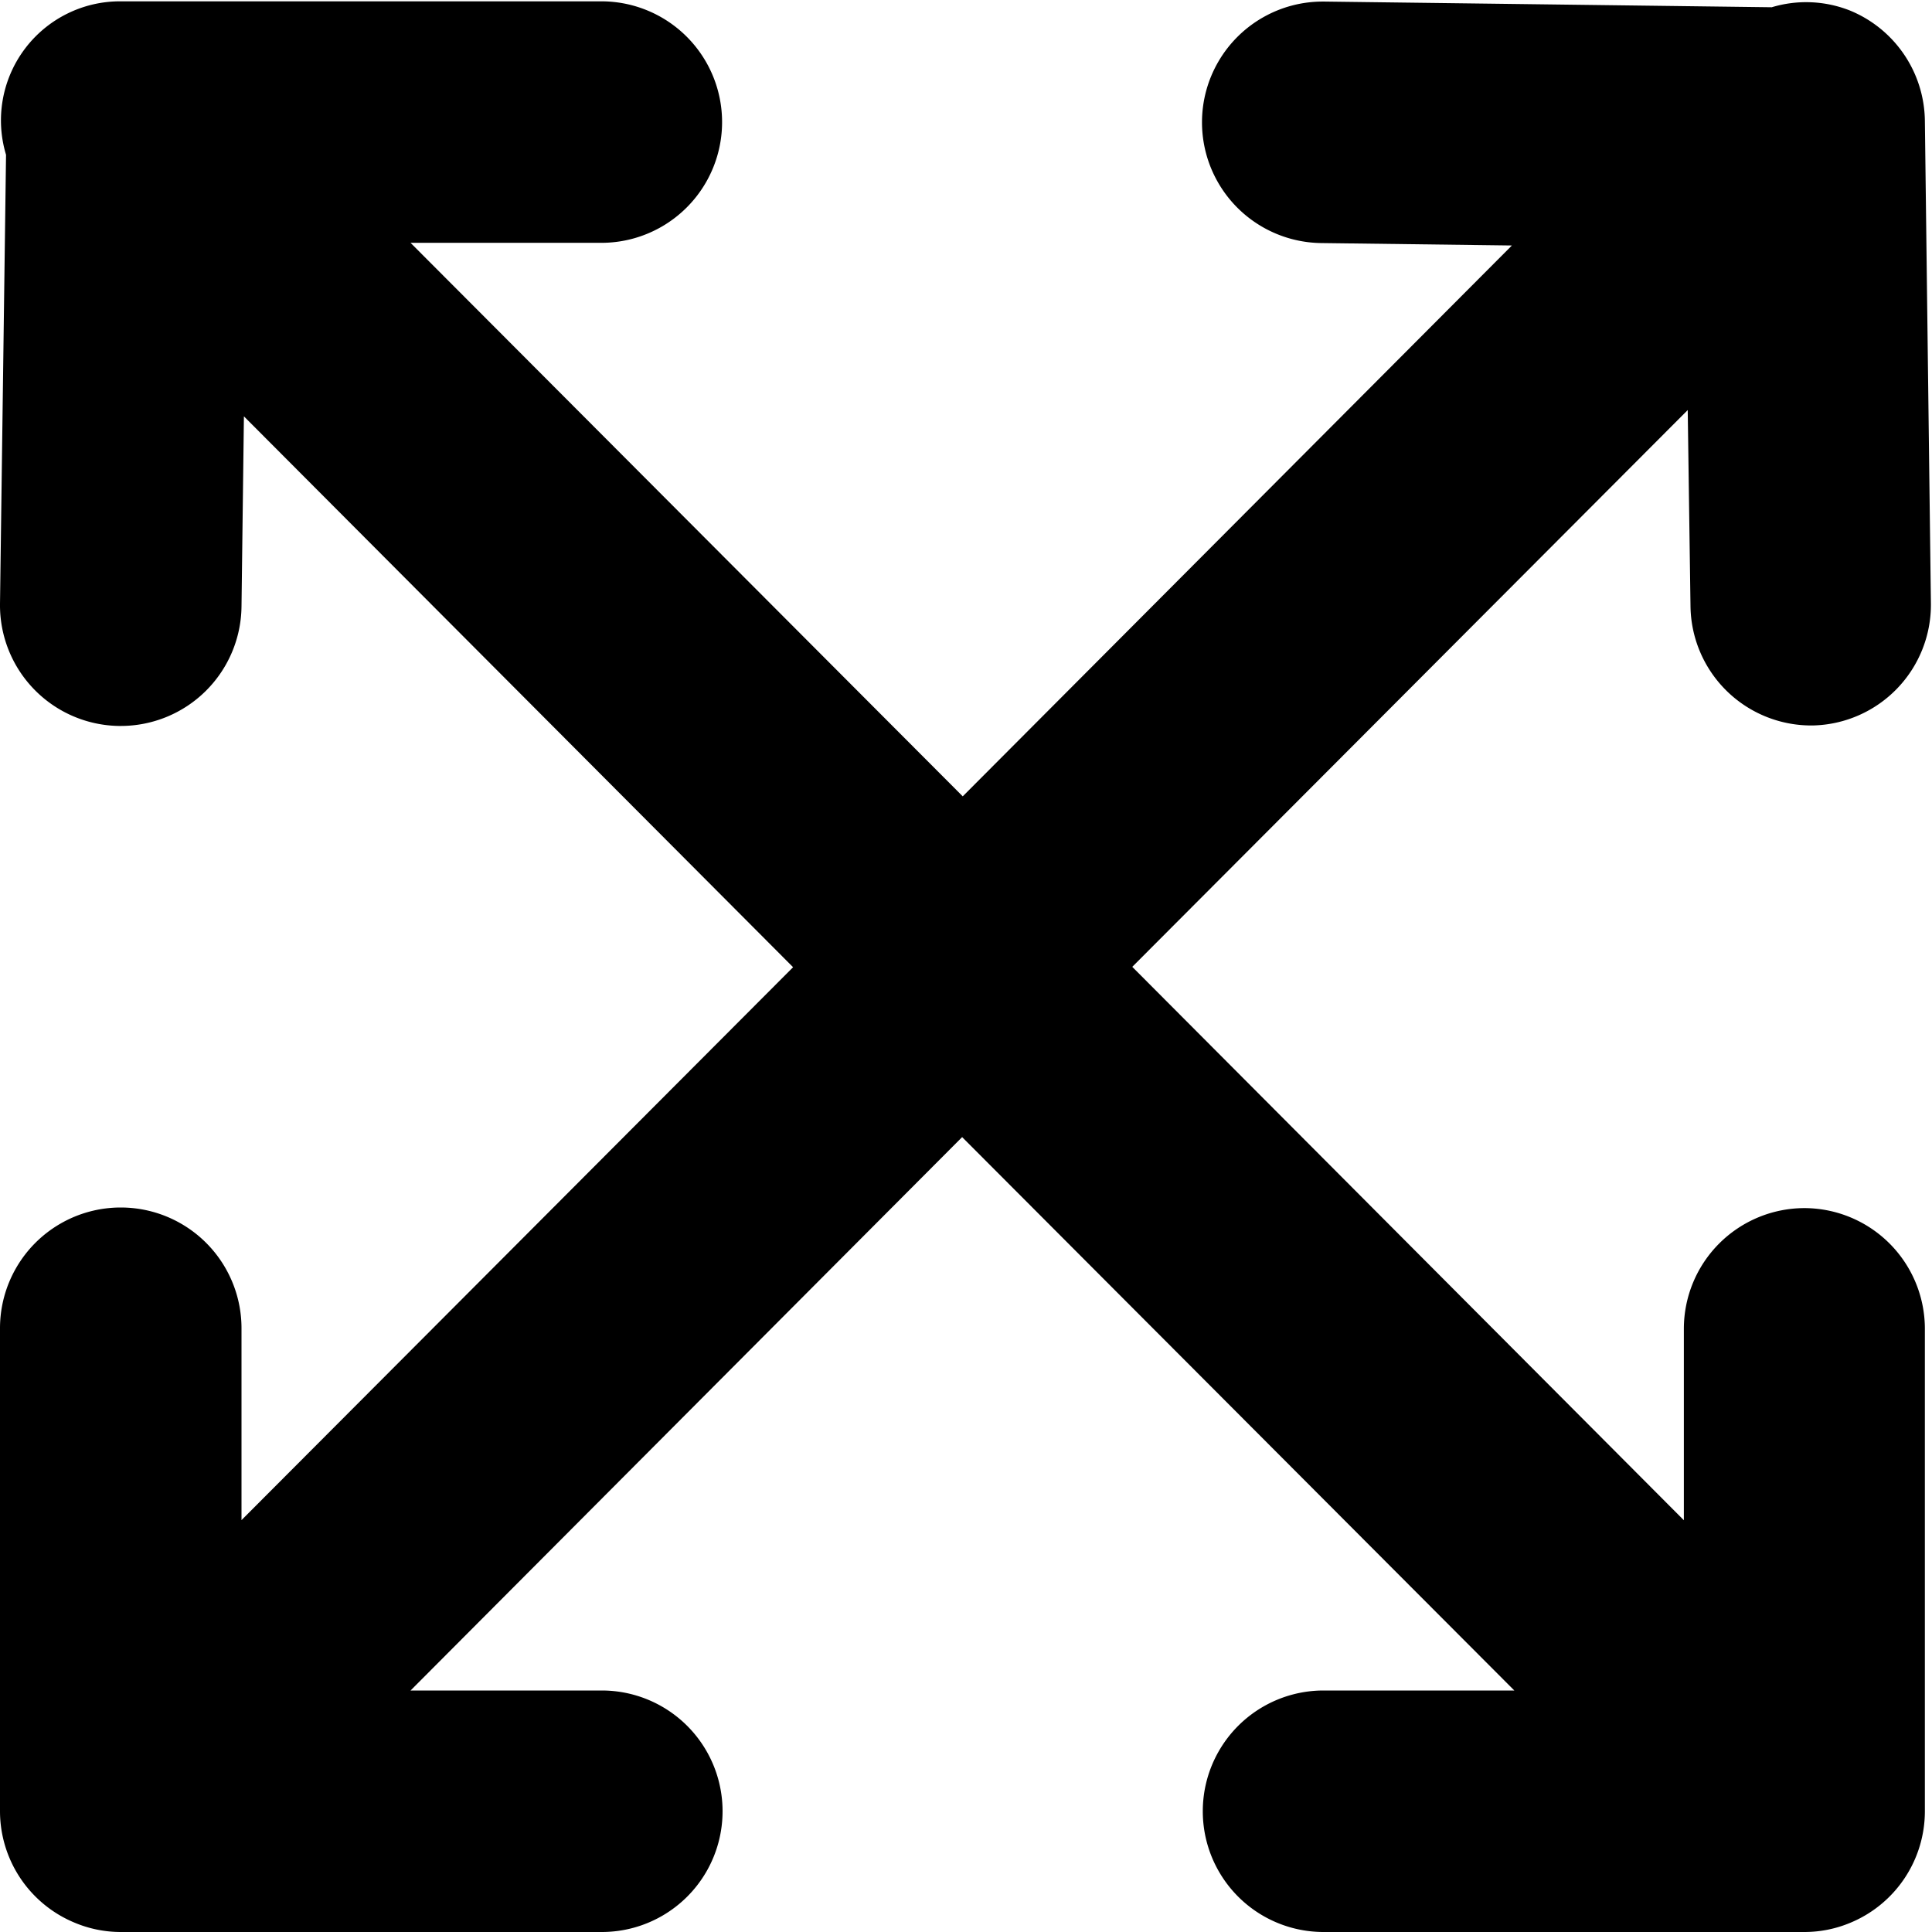 <svg xmlns="http://www.w3.org/2000/svg" width="16" height="16" viewBox="0 0 16 16">
<defs>
    <style>
      .cls-1 {
        fill-rule: evenodd;
      }
    </style>
  </defs>
  <path id="move_1" class="cls-1" d="M46.945,714.005a1,1,0,0,0-1,1v1.585l-4.568-4.583,4.6-4.611L46,709.021a1,1,0,0,0,1,.987h0.013A1,1,0,0,0,47.991,709l-0.05-4a1,1,0,0,0-.621-0.913,0.986,0.986,0,0,0-.647-0.027l-3.7-.047H42.961a1,1,0,0,0-.013,2l1.573,0.02-4.548,4.562L35.4,706.011h1.58a1,1,0,0,0,0-2H33a0.986,0.986,0,0,0-.95,1.271L32,709a1,1,0,0,0,.983,1.012H33a1,1,0,0,0,1-.987l0.02-1.577,4.548,4.562L34,716.589V715A1,1,0,1,0,32,715v4a1,1,0,0,0,.616.922A0.984,0.984,0,0,0,33,720h3.984a1,1,0,0,0,0-2H35.4l4.568-4.583L44.541,718h-1.58a1,1,0,0,0,0,2h3.984a0.984,0.984,0,0,0,.38-0.077A1,1,0,0,0,47.941,719v-4A1,1,0,0,0,46.945,714.005Z" transform="translate(-32 -704)"/>
</svg>
